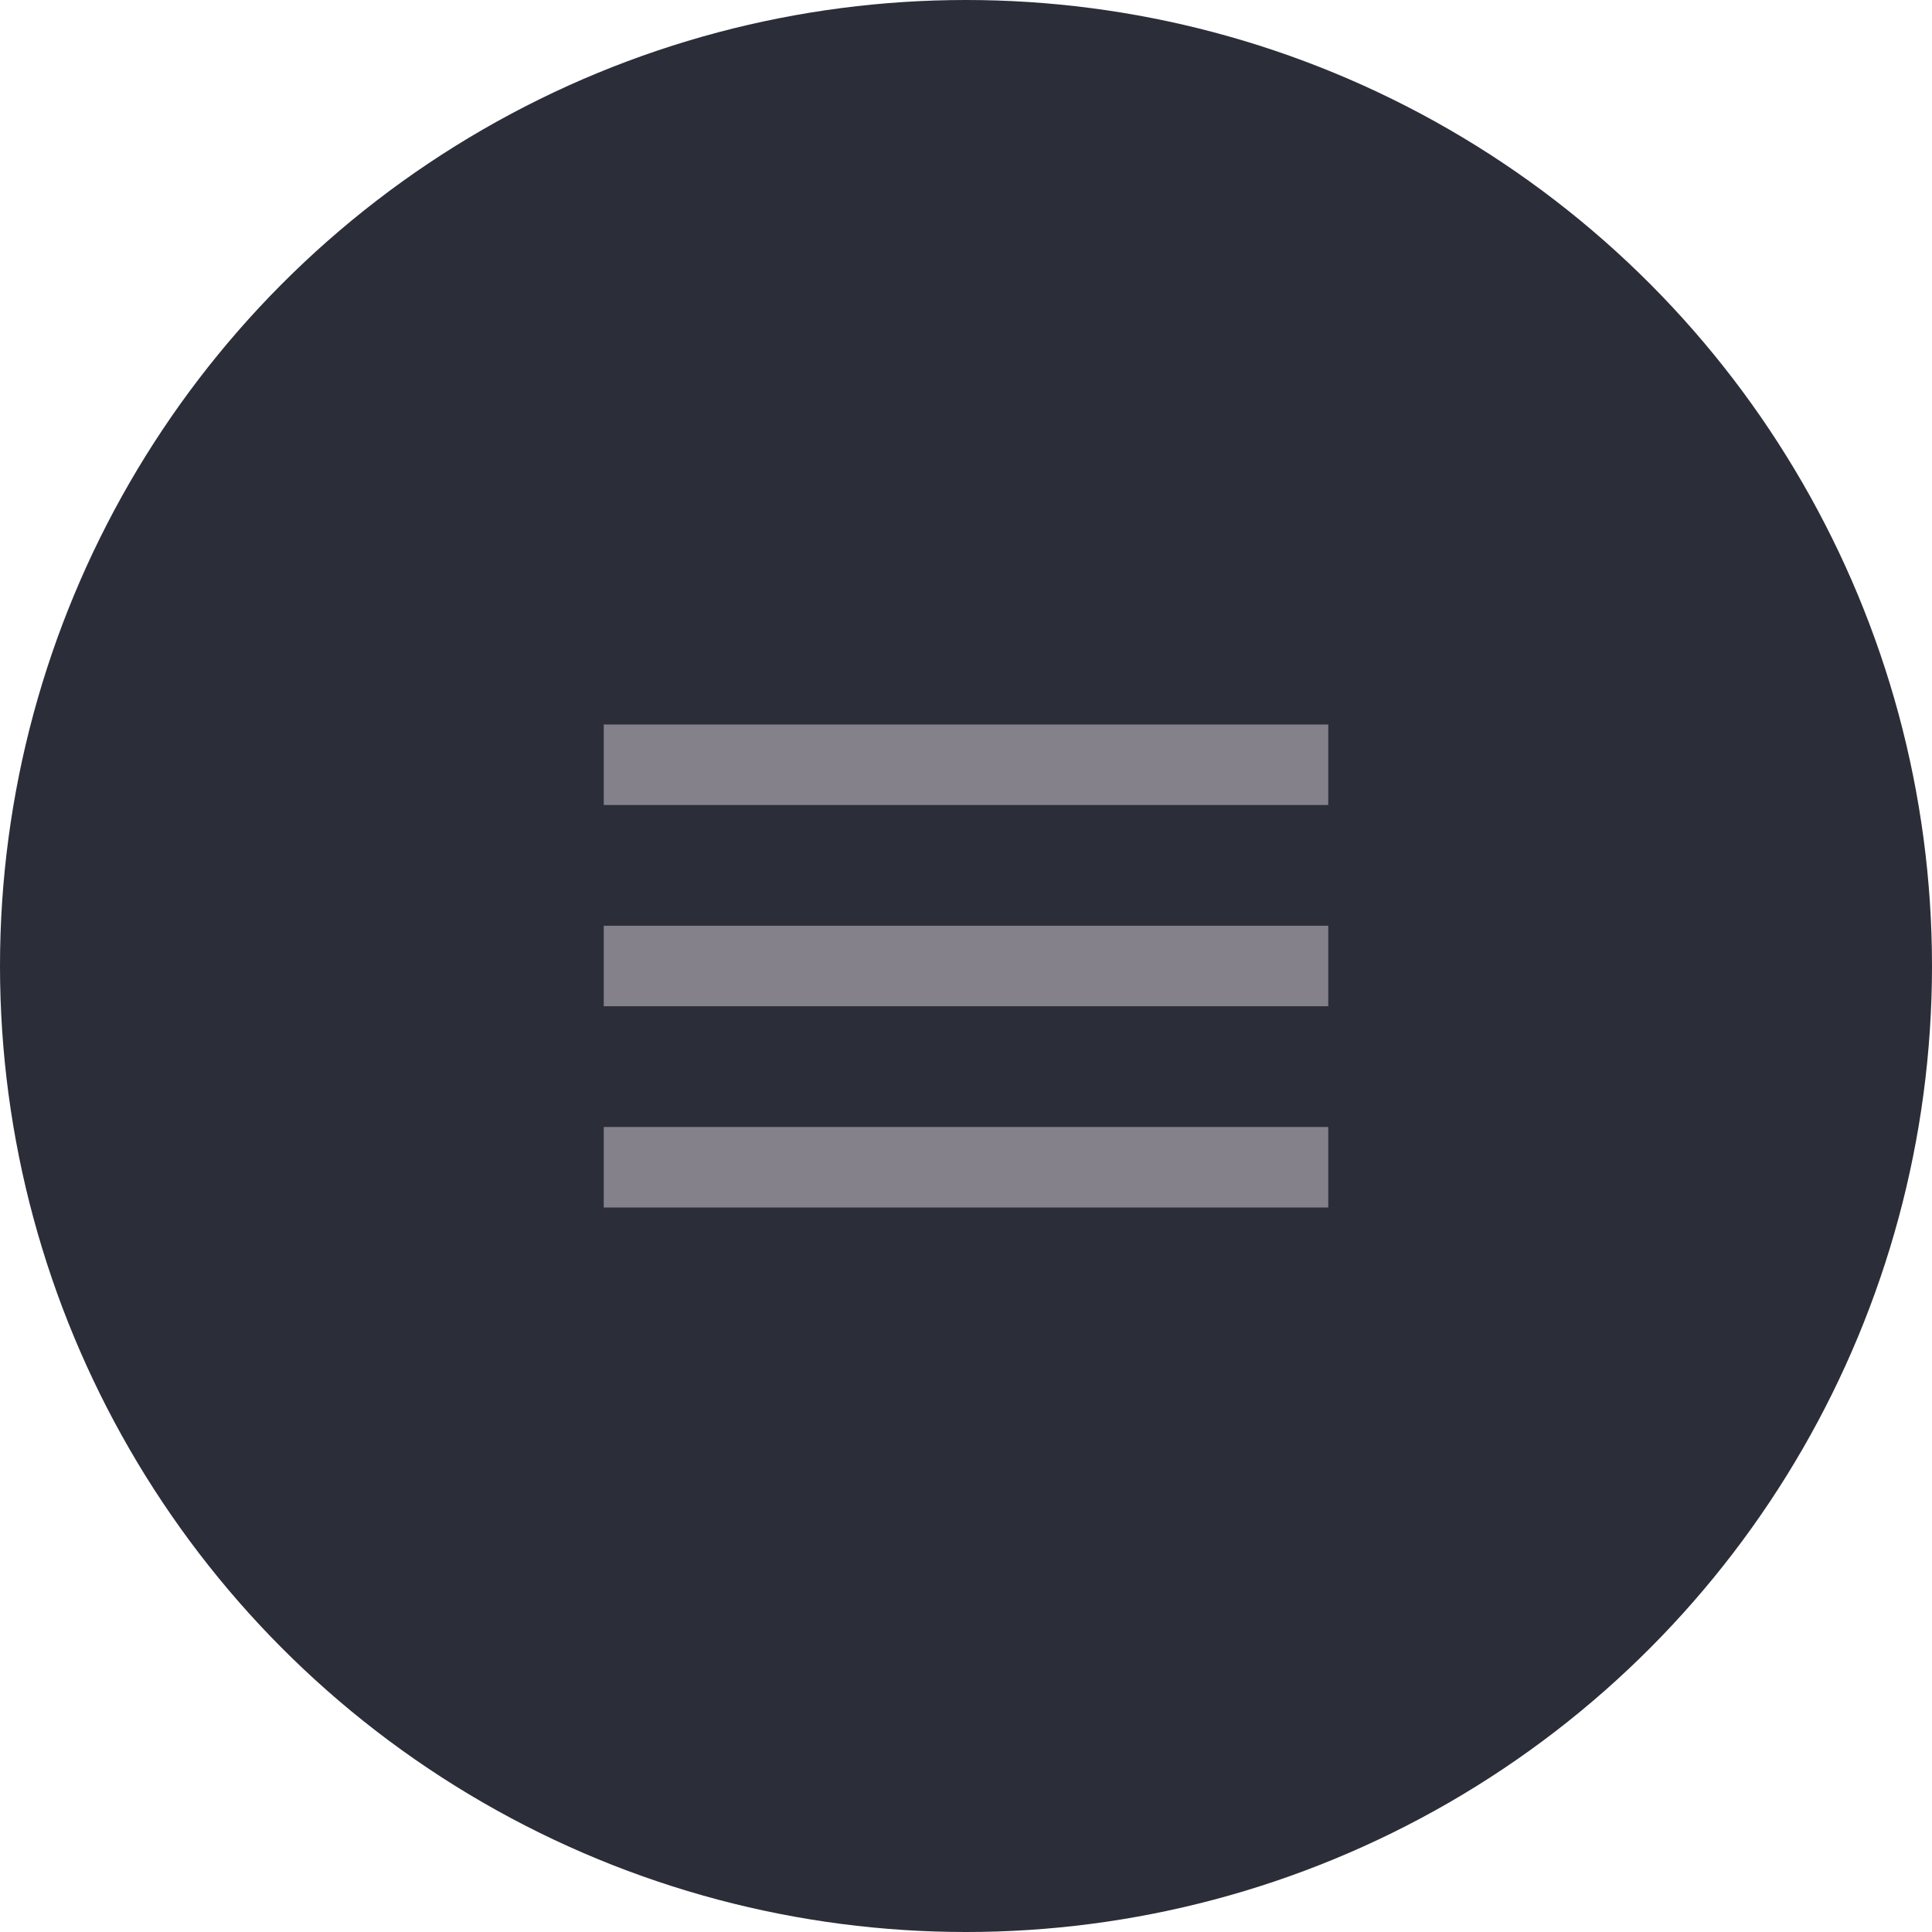 <svg width="48" height="48" viewBox="0 0 48 48" fill="none" xmlns="http://www.w3.org/2000/svg">
<circle cx="24" cy="24" r="24" fill="#2B2E38"/>
<path d="M15 30H33V28H15V30ZM15 25H33V23H15V25ZM15 18V20H33V18H15Z" fill="#84818A"/>
</svg>
